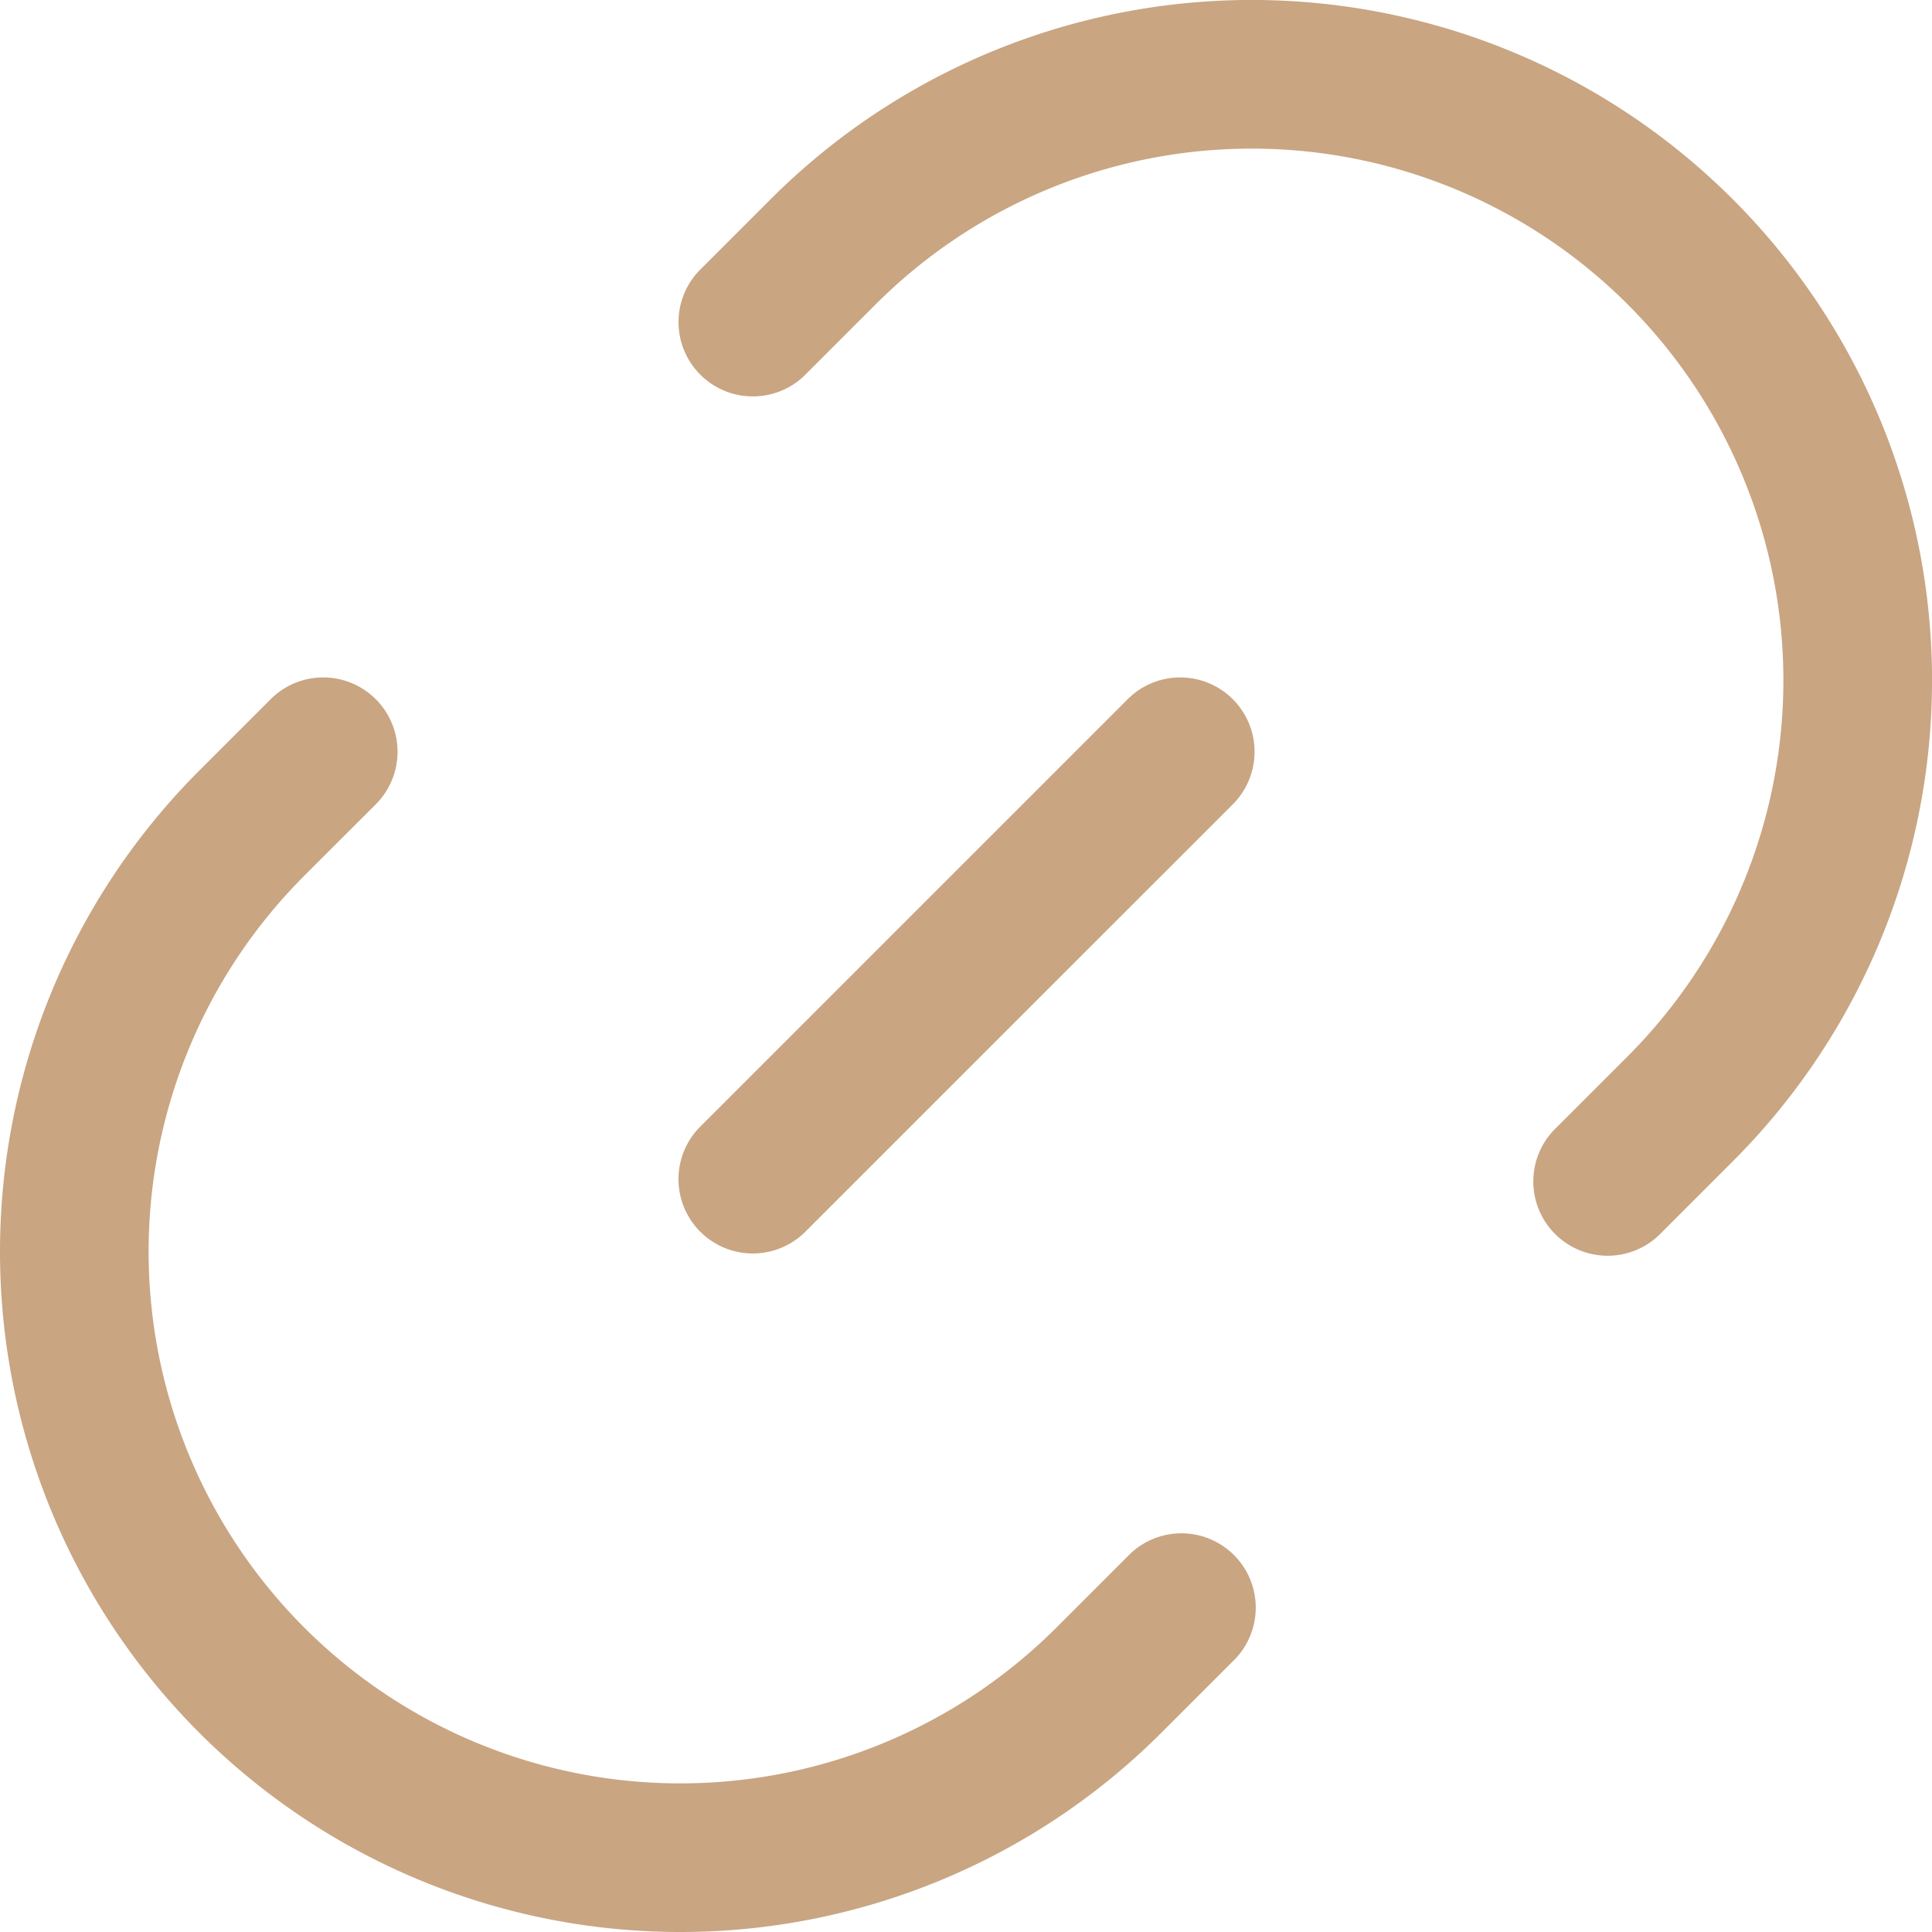 <svg id="Layer_5" data-name="Layer 5" xmlns="http://www.w3.org/2000/svg" viewBox="0 0 32 32"><defs><style>.cls-1{fill:#c9a582;}</style></defs><path class="cls-1" d="M28.7,3.215a11.268,11.268,0,0,0-15.936,0L11.581,4.398A1.231,1.231,0,0,0,13.321,6.139l1.183-1.183A8.807,8.807,0,0,1,26.959,17.411l-1.183,1.183a1.231,1.231,0,1,0,1.74,1.741l1.183-1.183A11.268,11.268,0,0,0,28.7,3.215Z" transform="translate(0 0.085)"/><path class="cls-1" d="M6.224,11.496a1.231,1.231,0,0,1,0,1.741L5.041,14.419A8.807,8.807,0,1,0,17.496,26.874l1.183-1.183a1.231,1.231,0,1,1,1.741,1.74l-1.183,1.183A11.268,11.268,0,0,1,3.3,12.679l1.183-1.183A1.231,1.231,0,0,1,6.224,11.496Z" transform="translate(0 0.085)"/><path class="cls-1" d="M20.419,11.496a1.231,1.231,0,0,1,0,1.741L13.321,20.334a1.231,1.231,0,0,1-1.741-1.74l7.098-7.098A1.231,1.231,0,0,1,20.419,11.496Z" transform="translate(0 0.085)"/></svg>